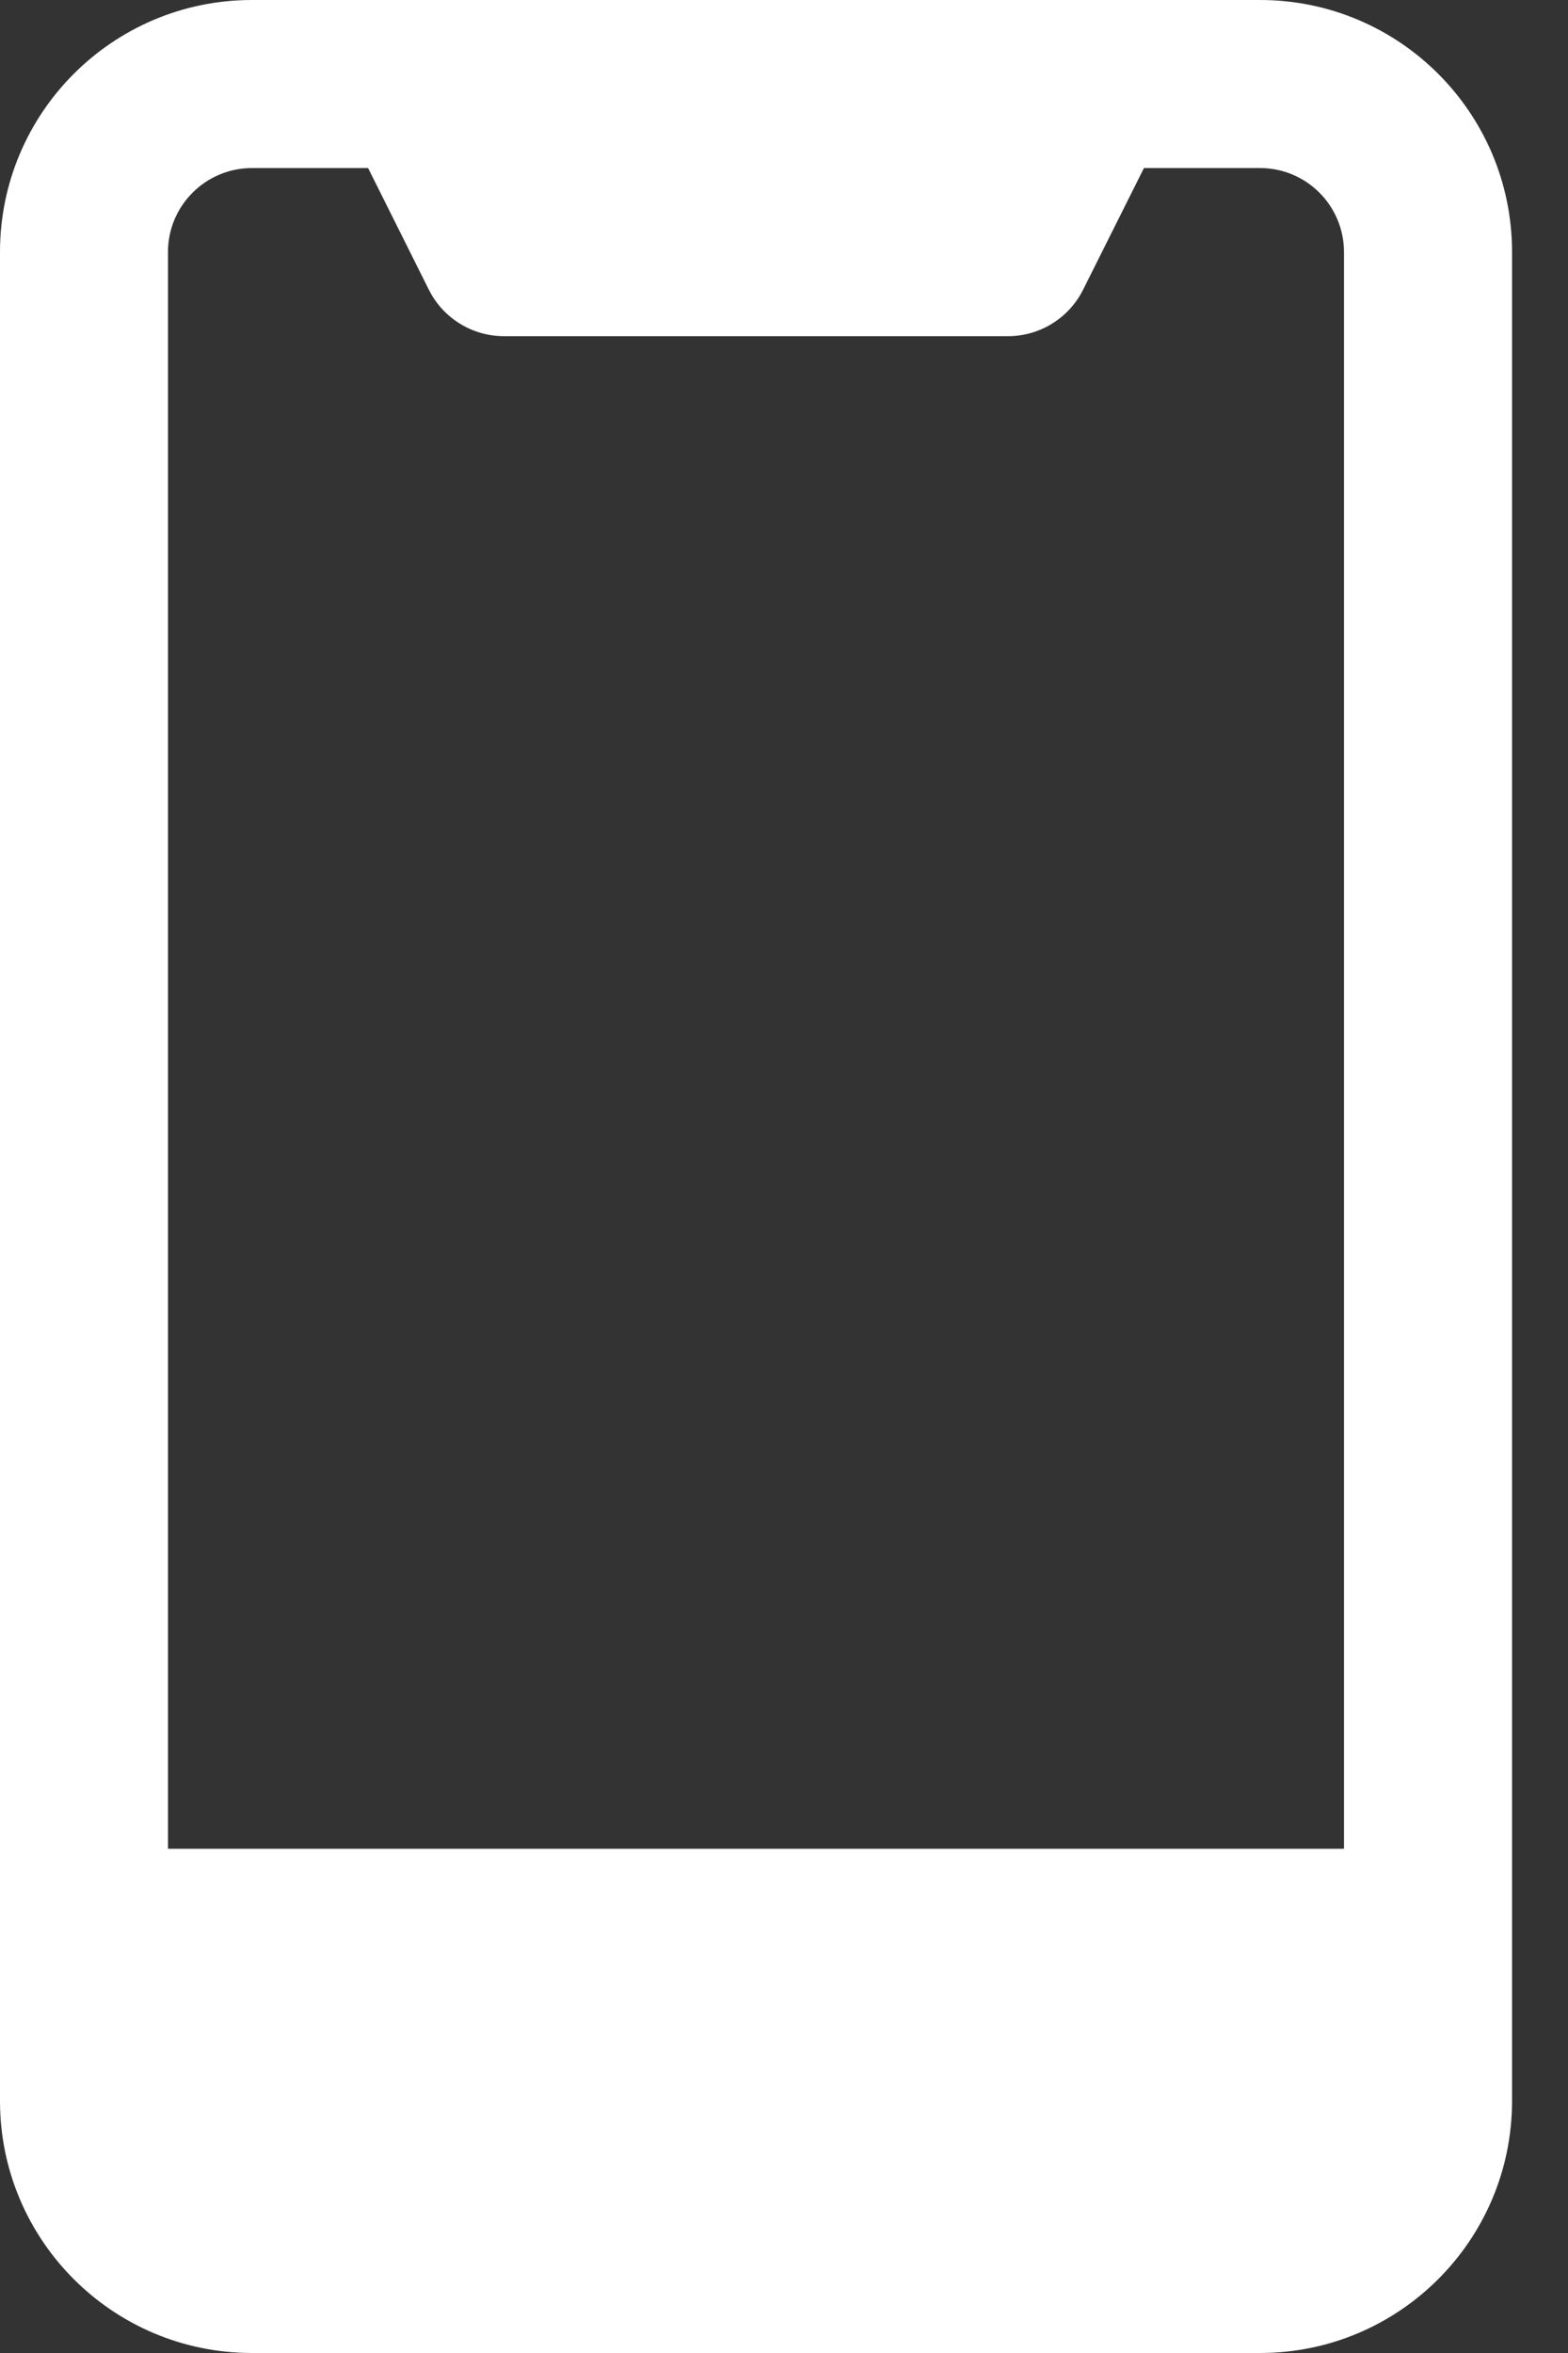 <svg width="16" height="24" viewBox="0 0 16 24" fill="none" xmlns="http://www.w3.org/2000/svg">
<rect x="0" y="0" width="16" height="24" fill="#333333" stroke="none"/>
<path fill-rule="evenodd" clip-rule="evenodd" d="M0 2.571C0 1.151 1.151 0 2.571 0H12.857C14.277 0 15.429 1.151 15.429 2.571V21.429C15.429 22.849 14.277 24 12.857 24H2.571C1.151 24 0 22.849 0 21.429V2.571ZM13.714 18.857H1.714V2.571C1.714 2.098 2.098 1.714 2.571 1.714H3.756L4.376 2.955C4.521 3.245 4.818 3.429 5.143 3.429H10.286C10.61 3.429 10.907 3.245 11.052 2.955L11.673 1.714H12.857C13.331 1.714 13.714 2.098 13.714 2.571V18.857Z" fill="white"/>
</svg>
